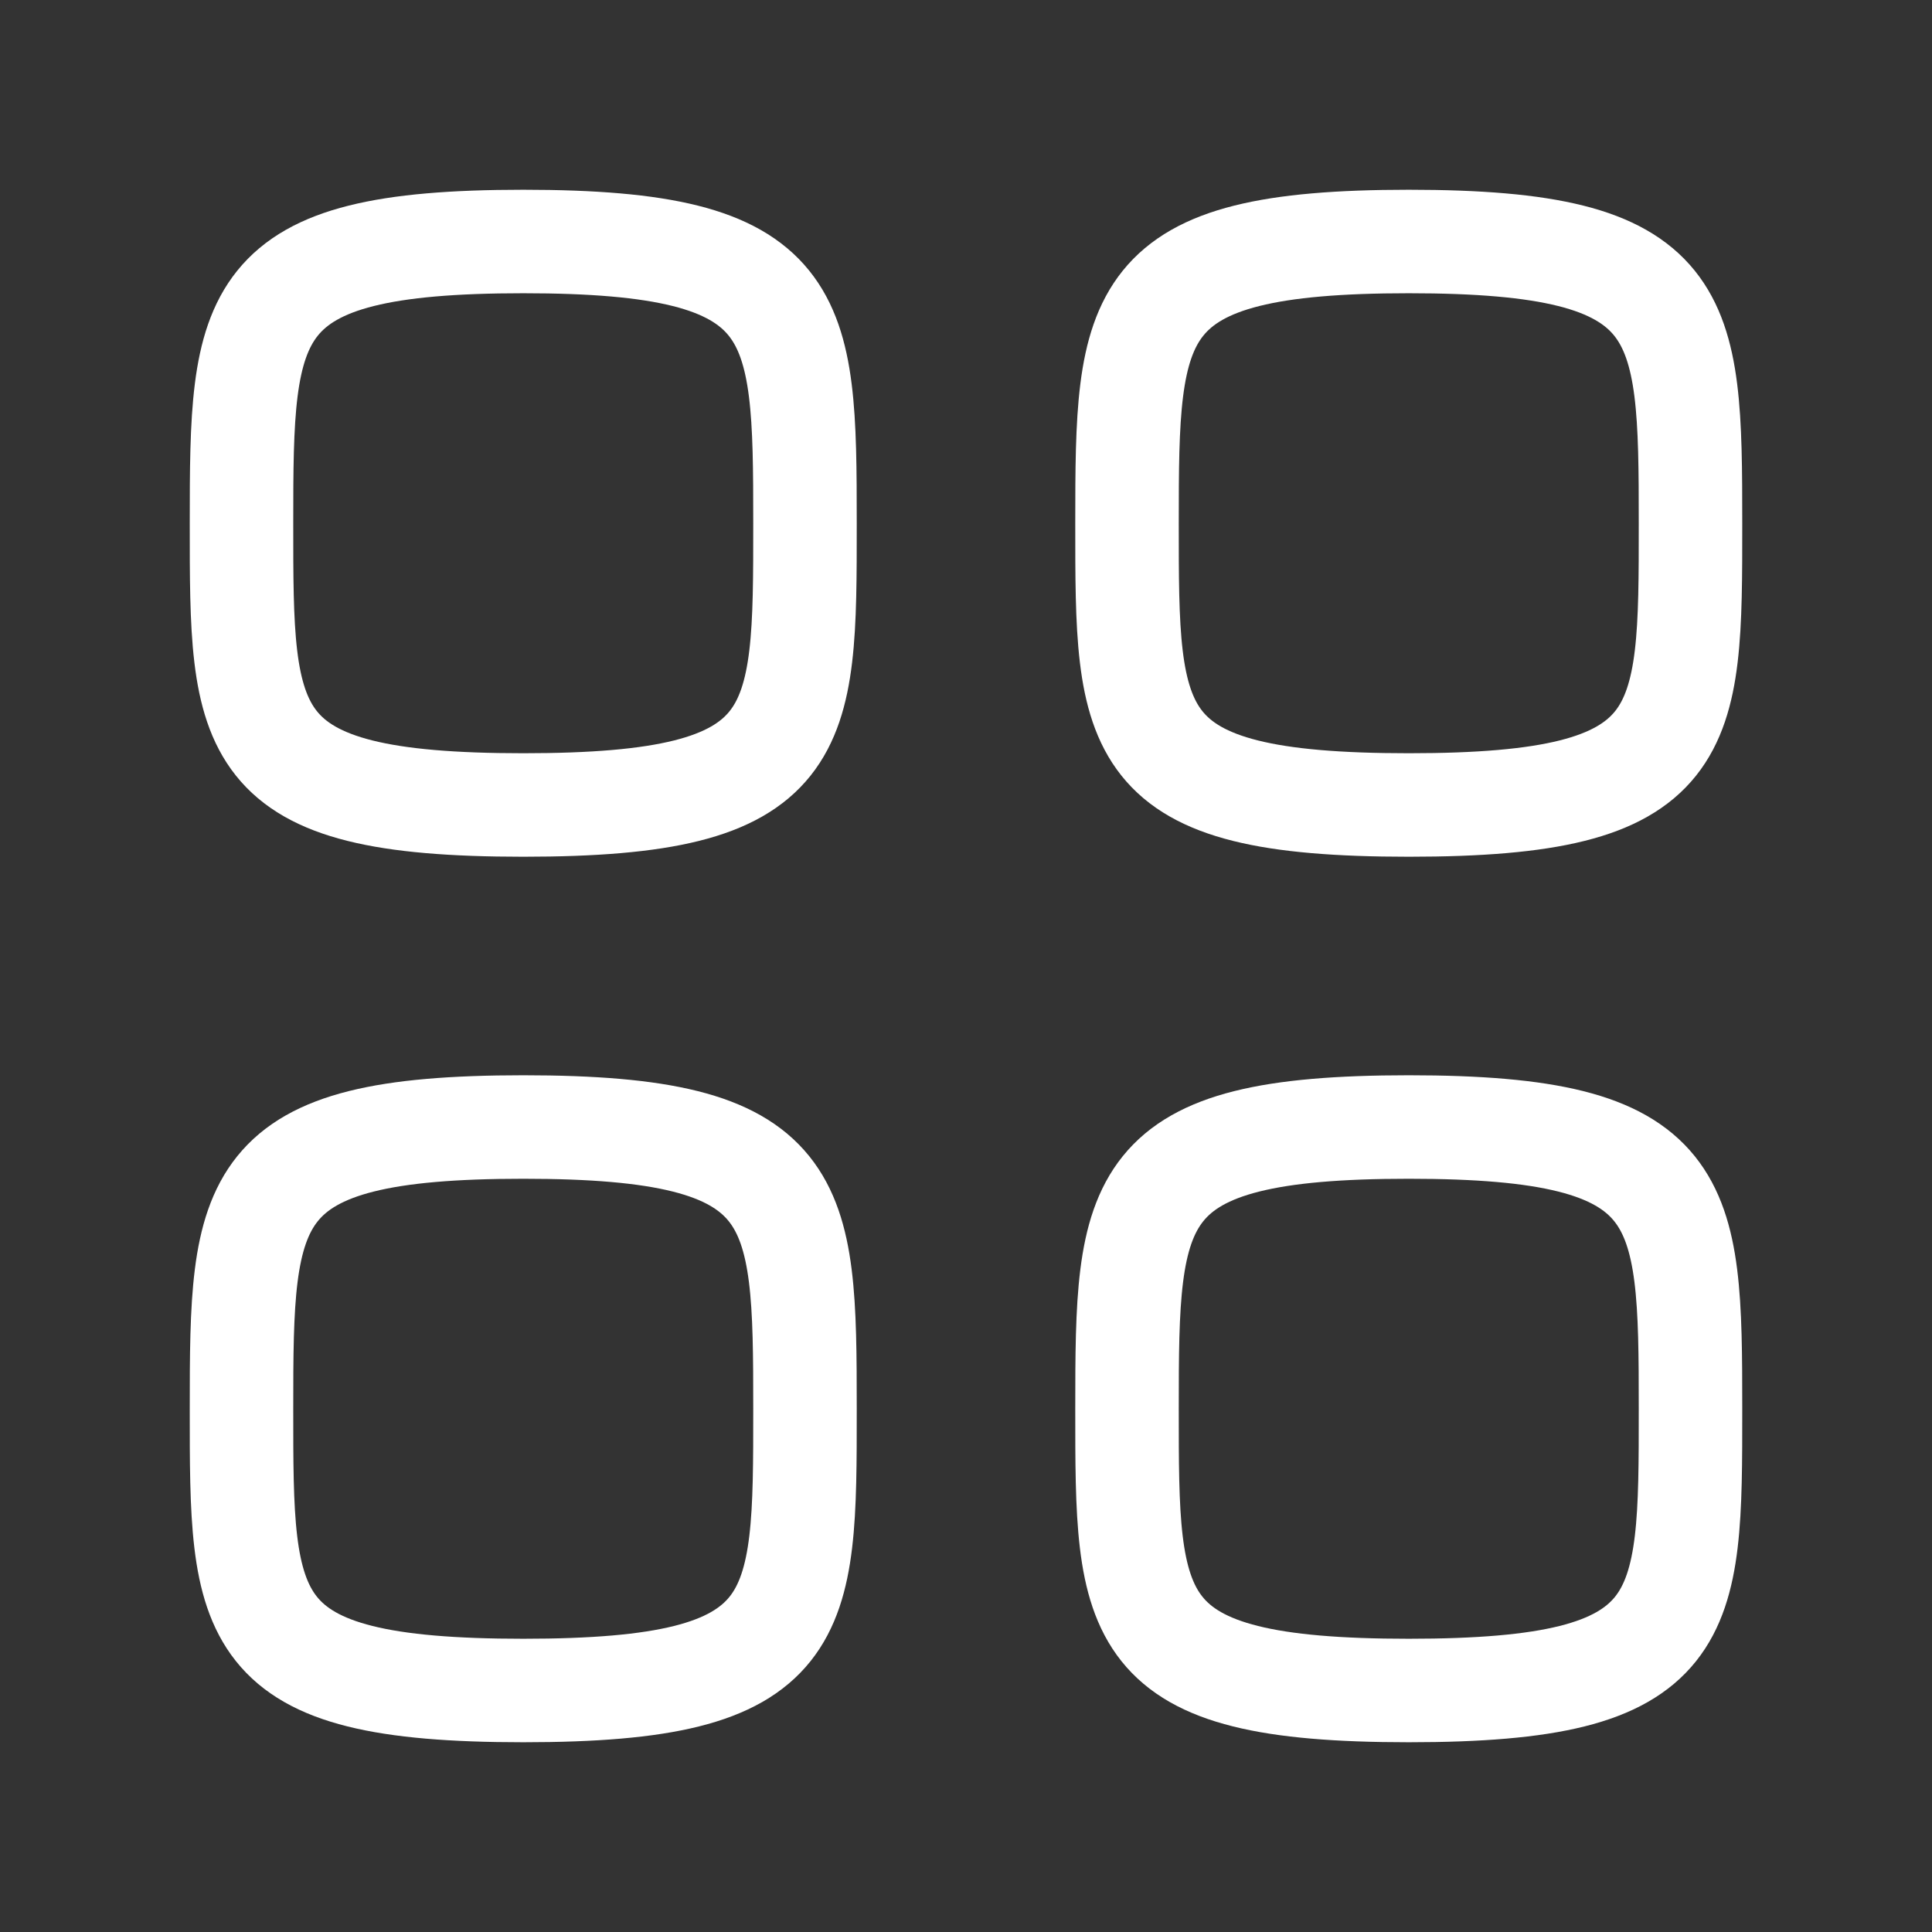 <svg width="56" height="56" viewBox="0 0 56 56" fill="none" xmlns="http://www.w3.org/2000/svg">
<rect x="0" y="0" width="56" height="56" fill="#333333" stroke="none"/>
<path fill-rule="evenodd" clip-rule="evenodd" d="M7 15.167C7 9.041 7.066 7 15.167 7C23.268 7 23.333 9.041 23.333 15.167C23.333 21.292 23.359 23.333 15.167 23.333C6.974 23.333 7 21.292 7 15.167Z" stroke="white" stroke-width="3" stroke-linecap="round" stroke-linejoin="round"/>
<path fill-rule="evenodd" clip-rule="evenodd" d="M32.667 15.167C32.667 9.041 32.733 7 40.834 7C48.935 7 49 9.041 49 15.167C49 21.292 49.026 23.333 40.834 23.333C32.641 23.333 32.667 21.292 32.667 15.167Z" stroke="white" stroke-width="3" stroke-linecap="round" stroke-linejoin="round"/>
<path fill-rule="evenodd" clip-rule="evenodd" d="M7 40.833C7 34.708 7.066 32.667 15.167 32.667C23.268 32.667 23.333 34.708 23.333 40.833C23.333 46.959 23.359 49 15.167 49C6.974 49 7 46.959 7 40.833Z" stroke="white" stroke-width="3" stroke-linecap="round" stroke-linejoin="round"/>
<path fill-rule="evenodd" clip-rule="evenodd" d="M32.667 40.833C32.667 34.708 32.733 32.667 40.834 32.667C48.935 32.667 49 34.708 49 40.833C49 46.959 49.026 49 40.834 49C32.641 49 32.667 46.959 32.667 40.833Z" stroke="white" stroke-width="3" stroke-linecap="round" stroke-linejoin="round"/>
</svg>
